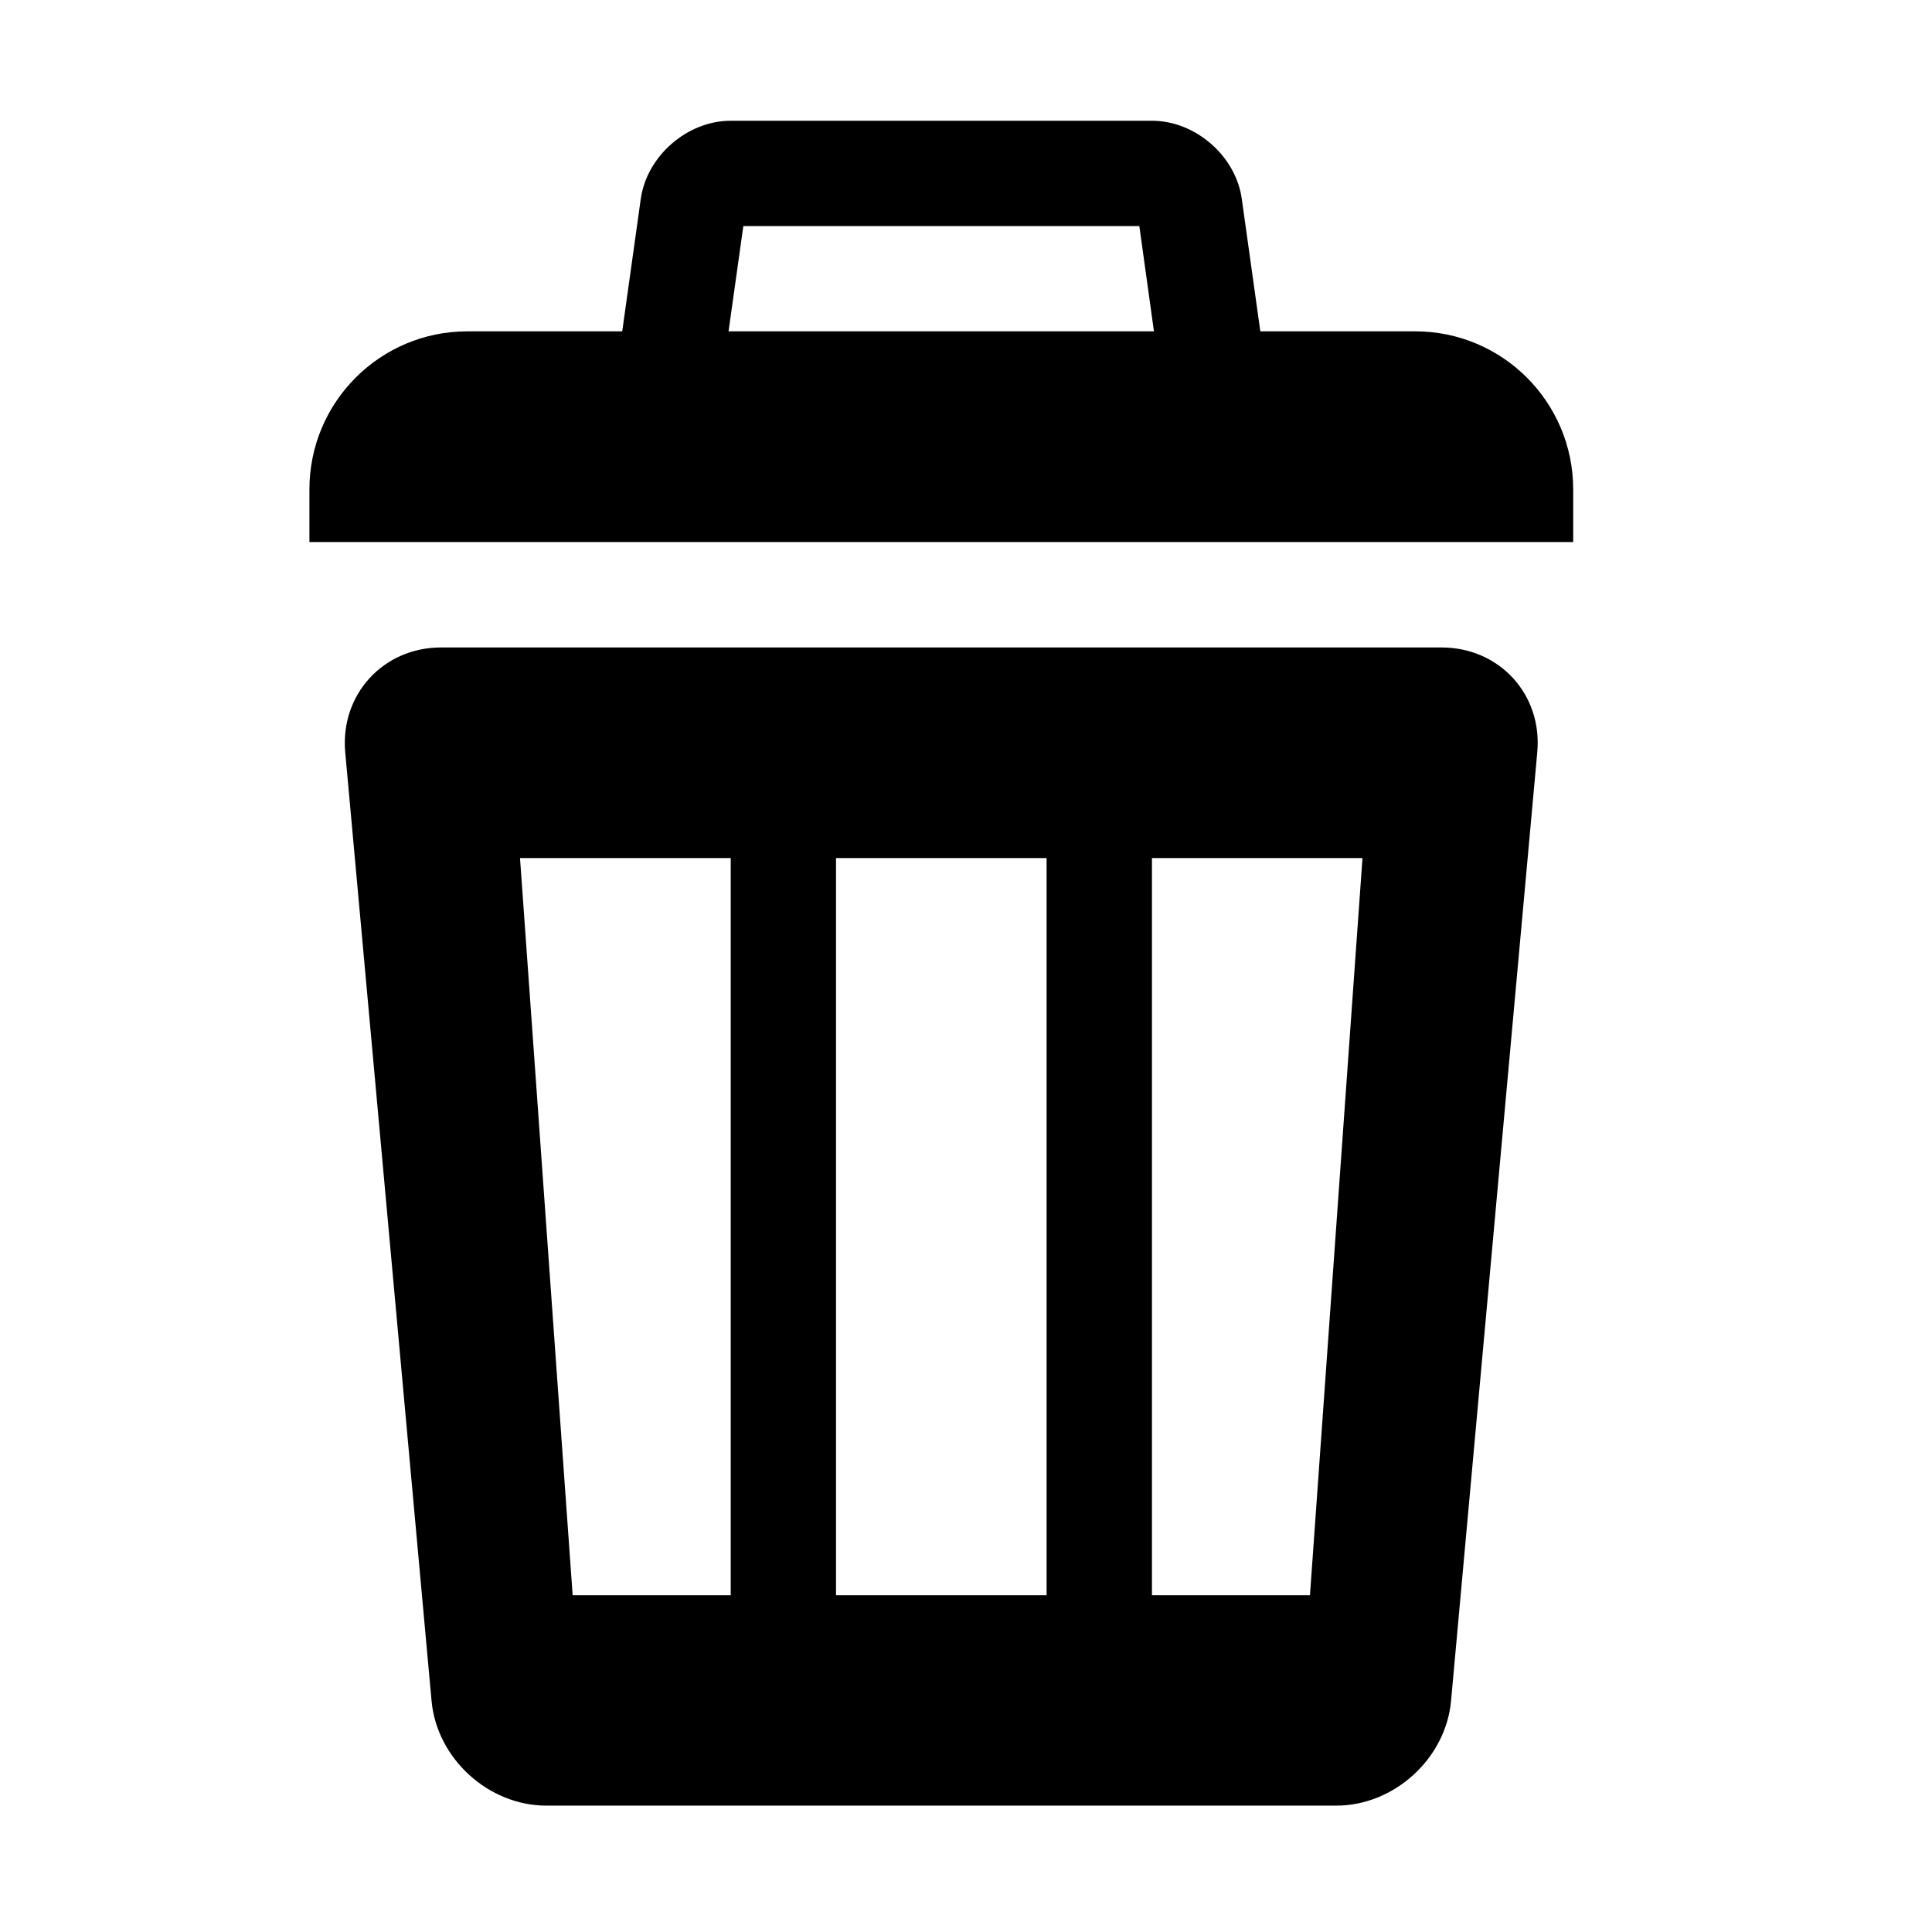 <?xml version="1.0" encoding="utf-8"?>
<!-- Generator: Adobe Illustrator 16.0.0, SVG Export Plug-In . SVG Version: 6.00 Build 0)  -->
<!DOCTYPE svg PUBLIC "-//W3C//DTD SVG 1.1//EN" "http://www.w3.org/Graphics/SVG/1.1/DTD/svg11.dtd">
<svg version="1.1" id="Layer_1" xmlns="http://www.w3.org/2000/svg" xmlns:xlink="http://www.w3.org/1999/xlink" x="0px" y="0px"
	 width="32px" height="32px" viewBox="0 0 32 32" enable-background="new 0 0 32 32" xml:space="preserve">

<path d="M23.441,5.488h-2.566l-0.307-2.193C20.47,2.583,19.799,2,19.08,2h-6.977c-0.72,0-1.39,0.583-1.49,1.295l-0.307,2.193H7.741
		c-1.446,0-2.616,1.172-2.616,2.618v0.872h20.932V8.106C26.057,6.66,24.886,5.488,23.441,5.488z M12.312,3.744h6.559l0.242,1.744
		h-7.046L12.312,3.744z"/>
		<path d="M23.875,10.724H7.304c-0.956,0-1.672,0.78-1.586,1.736l1.43,15.712c0.087,0.955,0.942,1.735,1.903,1.735h13.08
		c0.962,0,1.816-0.78,1.903-1.735l1.428-15.712C25.55,11.503,24.836,10.724,23.875,10.724z M12.103,26.422H9.485l-0.872-12.21h3.49
		V26.422z M17.335,26.422h-3.488v-12.21h3.488V26.422z M21.697,26.422H19.08v-12.21h3.487L21.697,26.422z"/>	 
		
</svg>
